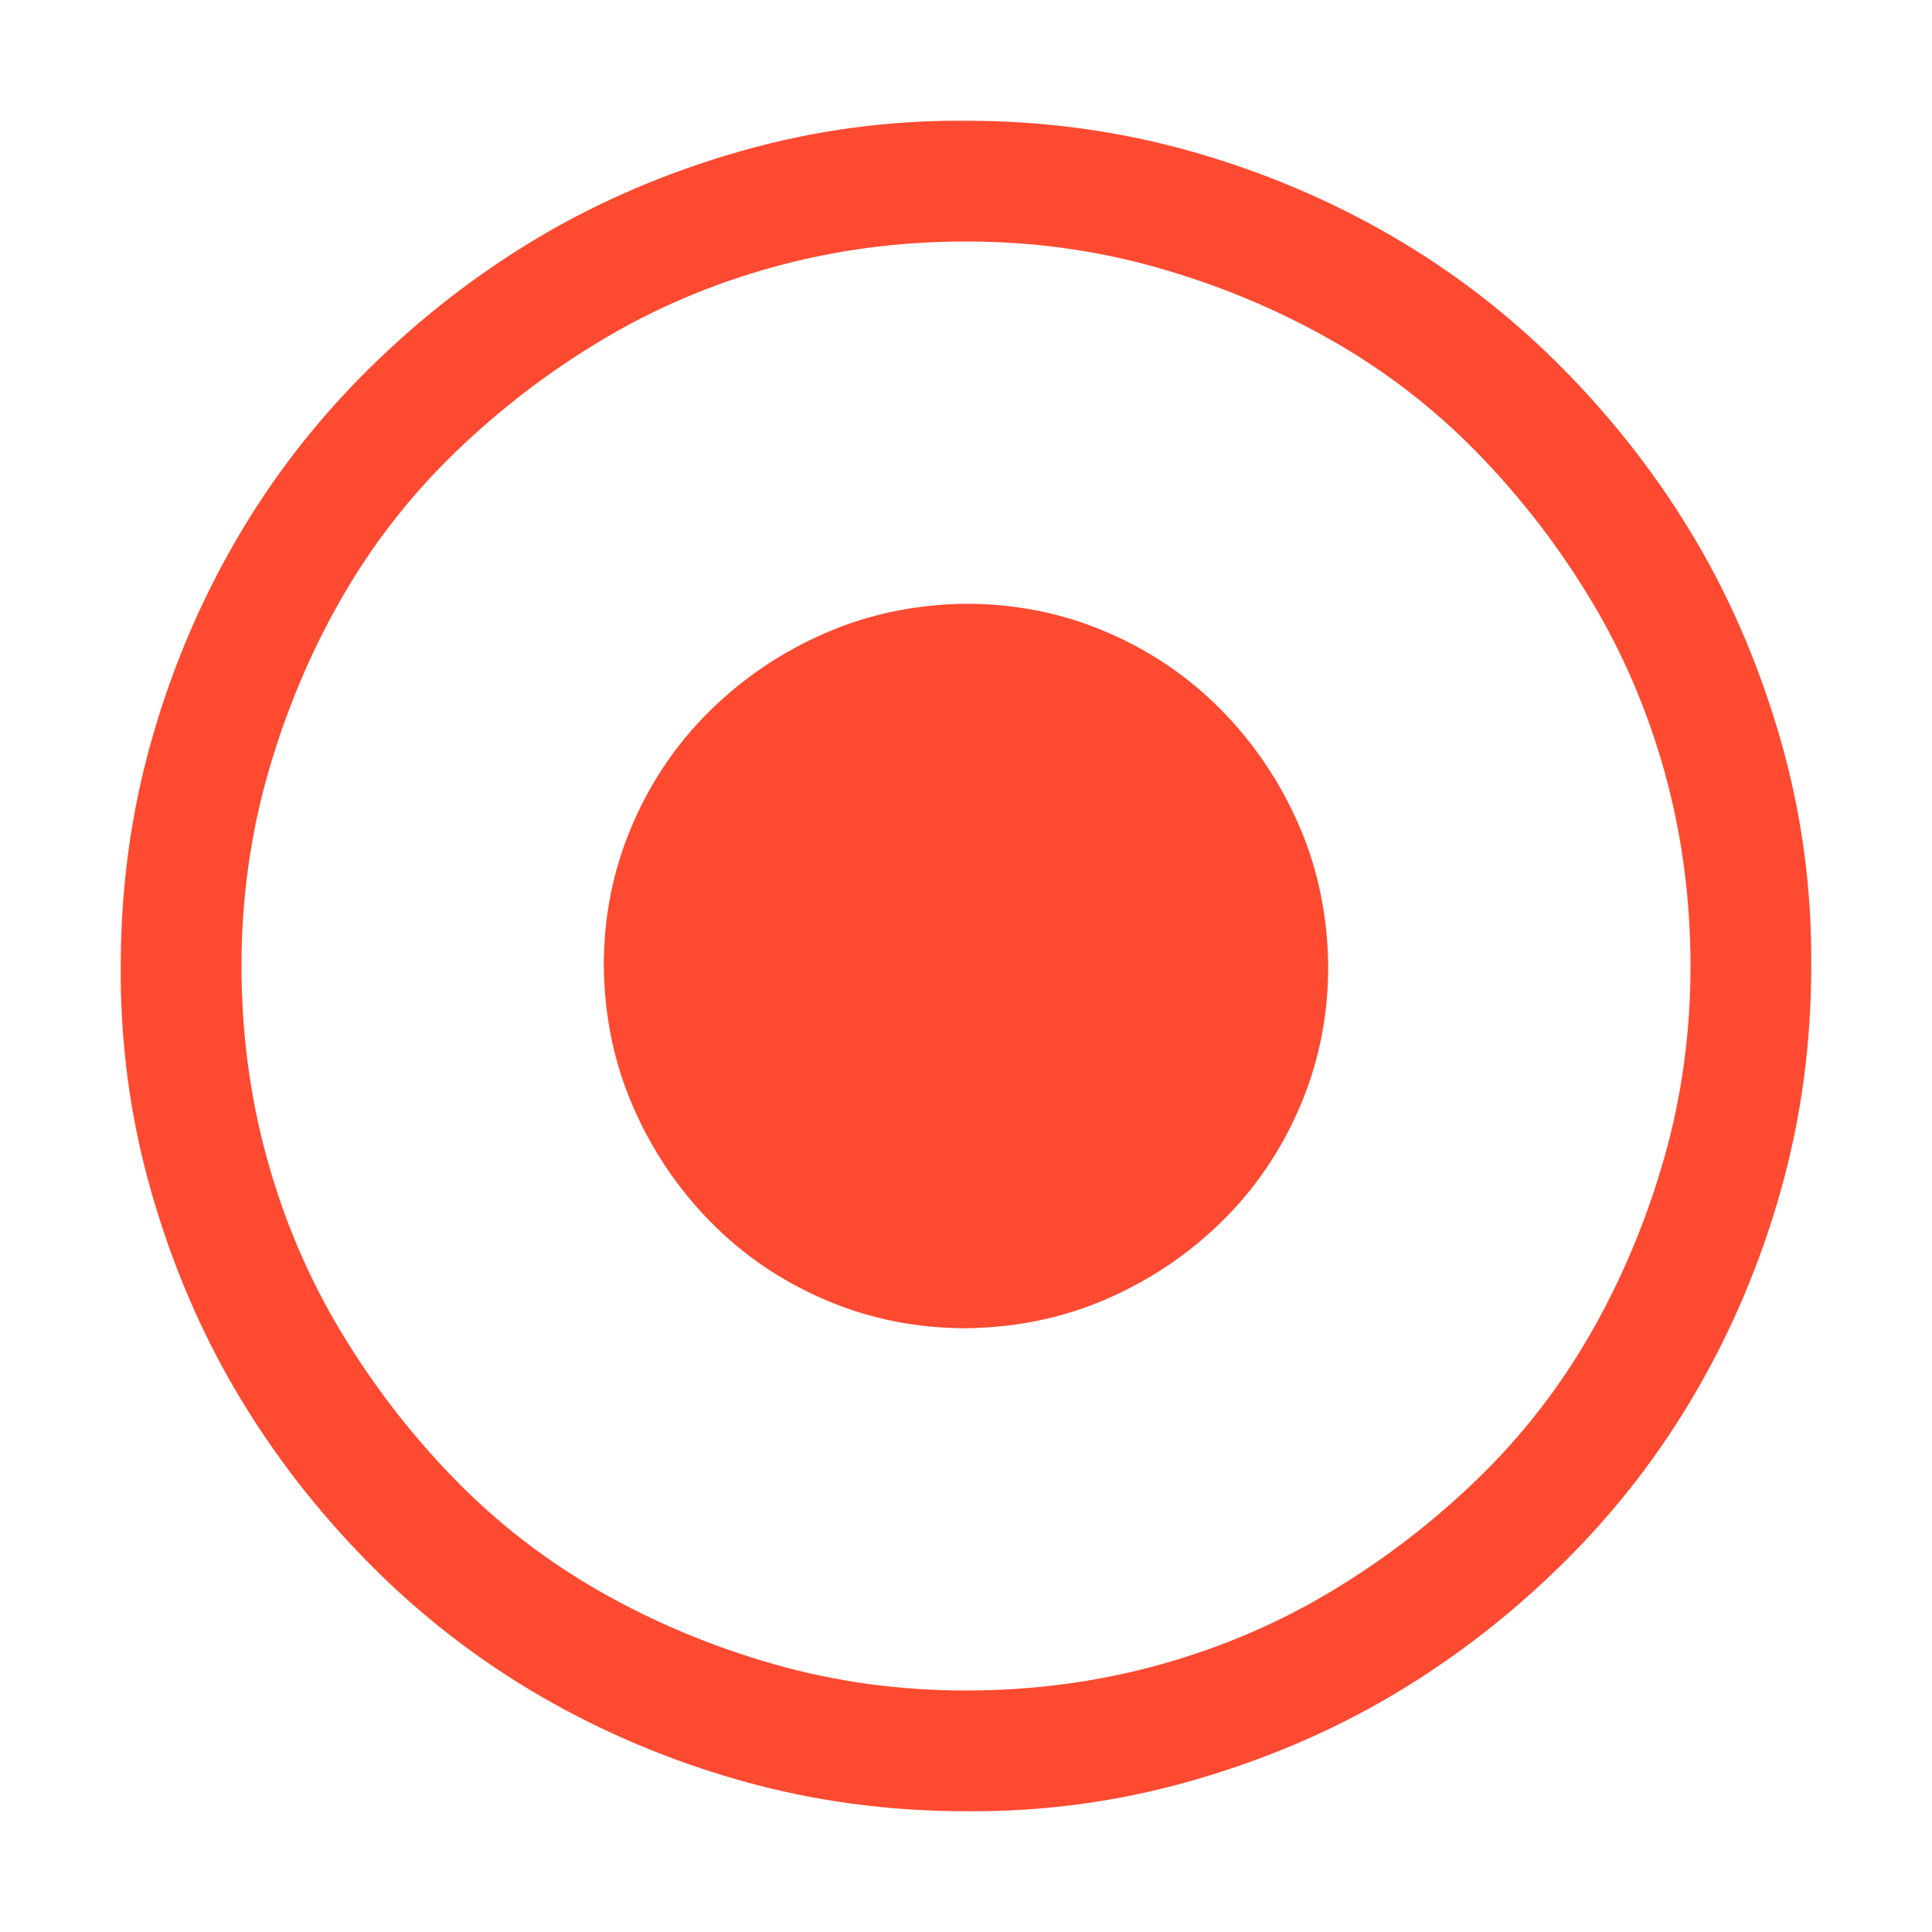 <svg width="99" height="99" viewBox="0 0 99 99" fill="none" xmlns="http://www.w3.org/2000/svg">
<path d="M49.5 6.187C53.464 6.187 57.283 6.703 60.956 7.734C64.63 8.766 68.079 10.216 71.301 12.085C74.524 13.954 77.457 16.226 80.099 18.901C82.742 21.576 84.998 24.492 86.867 27.65C88.736 30.809 90.202 34.257 91.266 37.995C92.329 41.733 92.845 45.568 92.812 49.5C92.812 53.464 92.297 57.283 91.266 60.956C90.234 64.63 88.784 68.079 86.915 71.301C85.046 74.524 82.774 77.457 80.099 80.099C77.424 82.742 74.508 84.998 71.35 86.867C68.191 88.736 64.743 90.202 61.005 91.266C57.267 92.329 53.432 92.845 49.5 92.812C45.536 92.812 41.717 92.297 38.043 91.266C34.37 90.234 30.921 88.784 27.699 86.915C24.476 85.046 21.543 82.774 18.901 80.099C16.258 77.424 14.002 74.508 12.133 71.35C10.264 68.191 8.798 64.743 7.734 61.005C6.671 57.267 6.155 53.432 6.187 49.5C6.187 45.536 6.703 41.717 7.734 38.043C8.766 34.37 10.216 30.921 12.085 27.699C13.954 24.476 16.226 21.543 18.901 18.901C21.576 16.258 24.492 14.002 27.65 12.133C30.809 10.264 34.257 8.798 37.995 7.734C41.733 6.671 45.568 6.155 49.5 6.187ZM49.5 86.625C52.916 86.625 56.203 86.19 59.361 85.32C62.52 84.45 65.468 83.193 68.207 81.549C70.947 79.906 73.46 77.972 75.749 75.749C78.037 73.525 79.97 71.027 81.549 68.256C83.128 65.484 84.369 62.52 85.271 59.361C86.174 56.203 86.625 52.916 86.625 49.5C86.625 46.084 86.19 42.797 85.32 39.639C84.45 36.48 83.193 33.532 81.549 30.792C79.906 28.053 77.972 25.54 75.749 23.251C73.525 20.963 71.027 19.03 68.256 17.451C65.484 15.871 62.52 14.631 59.361 13.729C56.203 12.826 52.916 12.375 49.5 12.375C46.084 12.375 42.797 12.81 39.639 13.68C36.48 14.55 33.532 15.807 30.792 17.451C28.053 19.094 25.54 21.028 23.251 23.251C20.963 25.475 19.03 27.973 17.451 30.744C15.871 33.516 14.631 36.48 13.729 39.639C12.826 42.797 12.375 46.084 12.375 49.5C12.375 52.916 12.81 56.203 13.68 59.361C14.55 62.52 15.807 65.468 17.451 68.207C19.094 70.947 21.028 73.46 23.251 75.749C25.475 78.037 27.973 79.97 30.744 81.549C33.516 83.128 36.48 84.369 39.639 85.271C42.797 86.174 46.084 86.625 49.5 86.625ZM49.5 30.938C52.046 30.938 54.447 31.421 56.703 32.388C58.959 33.354 60.924 34.692 62.6 36.4C64.276 38.108 65.597 40.074 66.564 42.297C67.531 44.521 68.03 46.922 68.062 49.5C68.062 52.046 67.579 54.447 66.612 56.703C65.645 58.959 64.308 60.924 62.6 62.6C60.892 64.276 58.926 65.597 56.703 66.564C54.479 67.531 52.078 68.03 49.5 68.062C46.954 68.062 44.553 67.579 42.297 66.612C40.041 65.645 38.076 64.308 36.4 62.6C34.724 60.892 33.403 58.926 32.436 56.703C31.469 54.479 30.97 52.078 30.938 49.5C30.938 46.954 31.421 44.553 32.388 42.297C33.354 40.041 34.692 38.076 36.4 36.4C38.108 34.724 40.074 33.403 42.297 32.436C44.521 31.469 46.922 30.97 49.5 30.938Z" fill="#FE4A31"/>
</svg>
